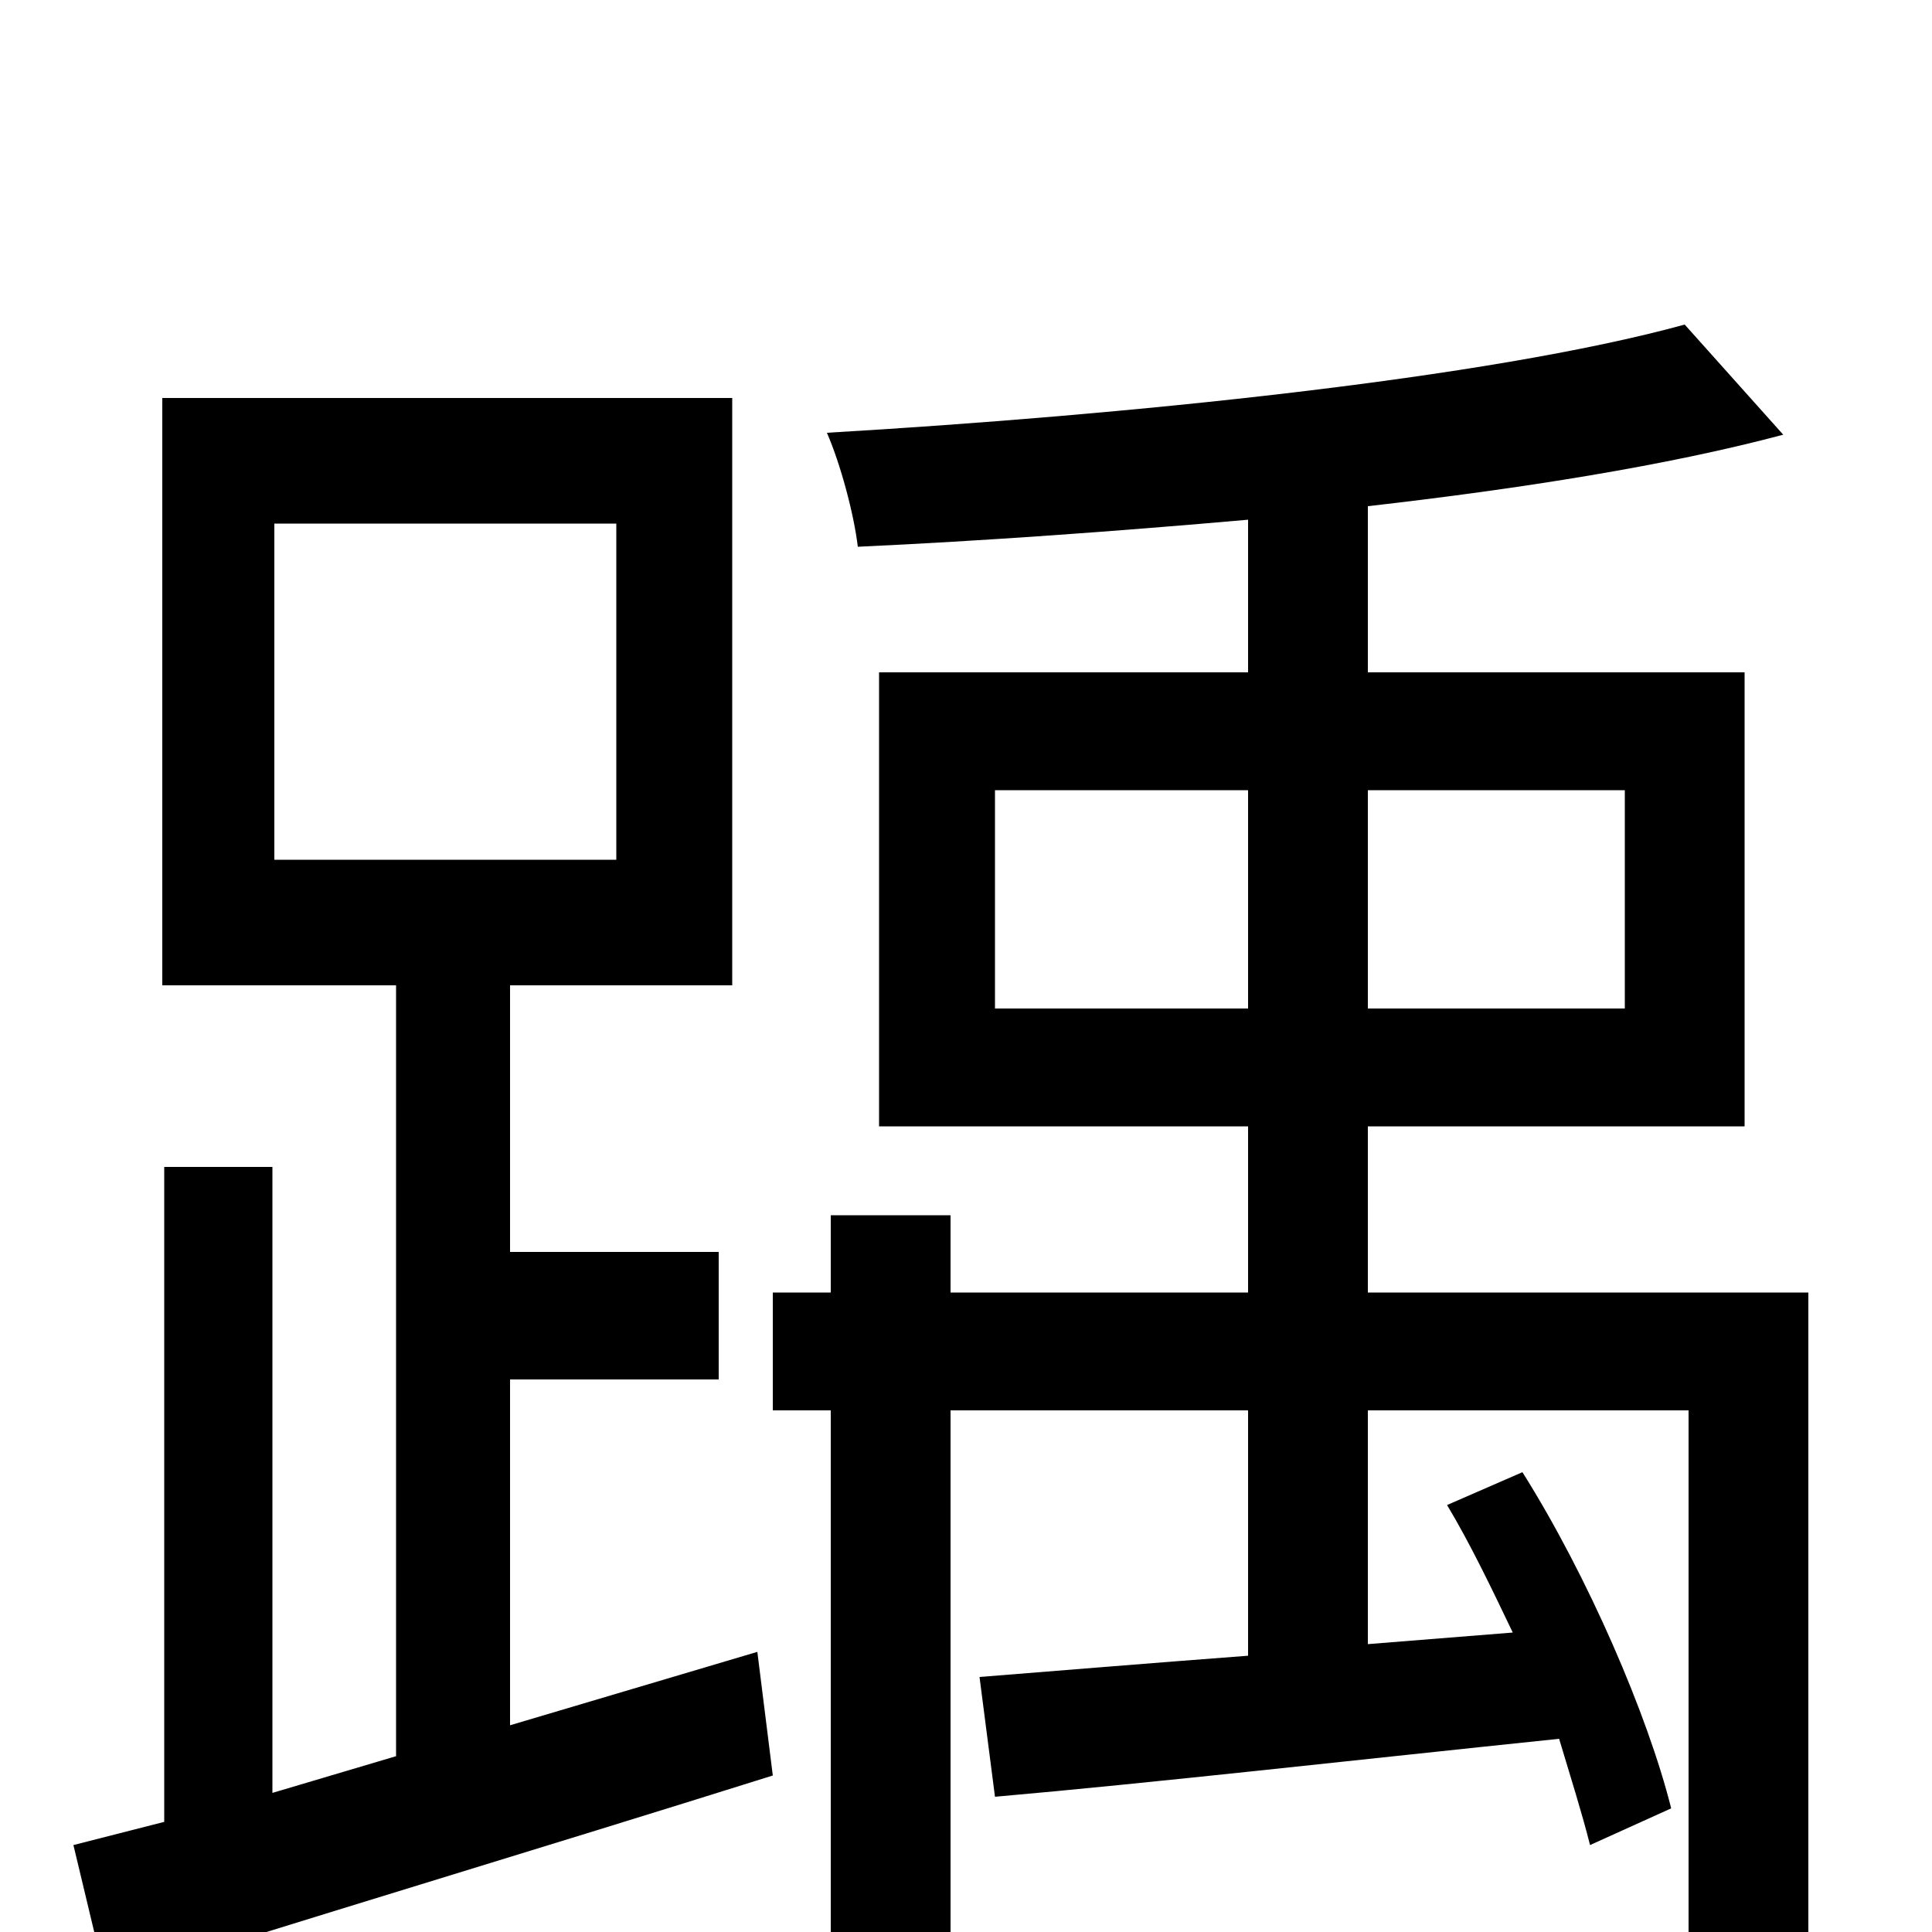 <svg xmlns="http://www.w3.org/2000/svg" viewBox="0 -1000 1000 1000">
	<path fill="#000000" d="M142 -729H319V-555H142ZM264 -107V-286H372V-352H264V-490H379V-794H84V-490H205V-91L141 -72V-396H85V-57L38 -45L55 26C149 -4 279 -43 400 -81L392 -145ZM515 -478V-591H646V-478ZM841 -591V-478H708V-591ZM936 -331H708V-417H903V-652H708V-738C787 -747 863 -759 923 -775L872 -832C770 -804 582 -785 428 -776C435 -760 442 -734 444 -717C509 -720 578 -725 646 -731V-652H455V-417H646V-331H492V-371H430V-331H400V-270H430V76H492V-270H646V-143C593 -139 545 -135 507 -132L515 -70C595 -77 701 -89 807 -100C813 -80 819 -61 823 -45L865 -64C853 -112 822 -184 788 -238L749 -221C761 -201 772 -178 783 -155L708 -149V-270H874V6C874 17 871 20 859 20C850 21 812 21 772 20C780 36 788 60 791 78C848 78 885 78 907 67C930 57 936 40 936 6Z"/>
</svg>